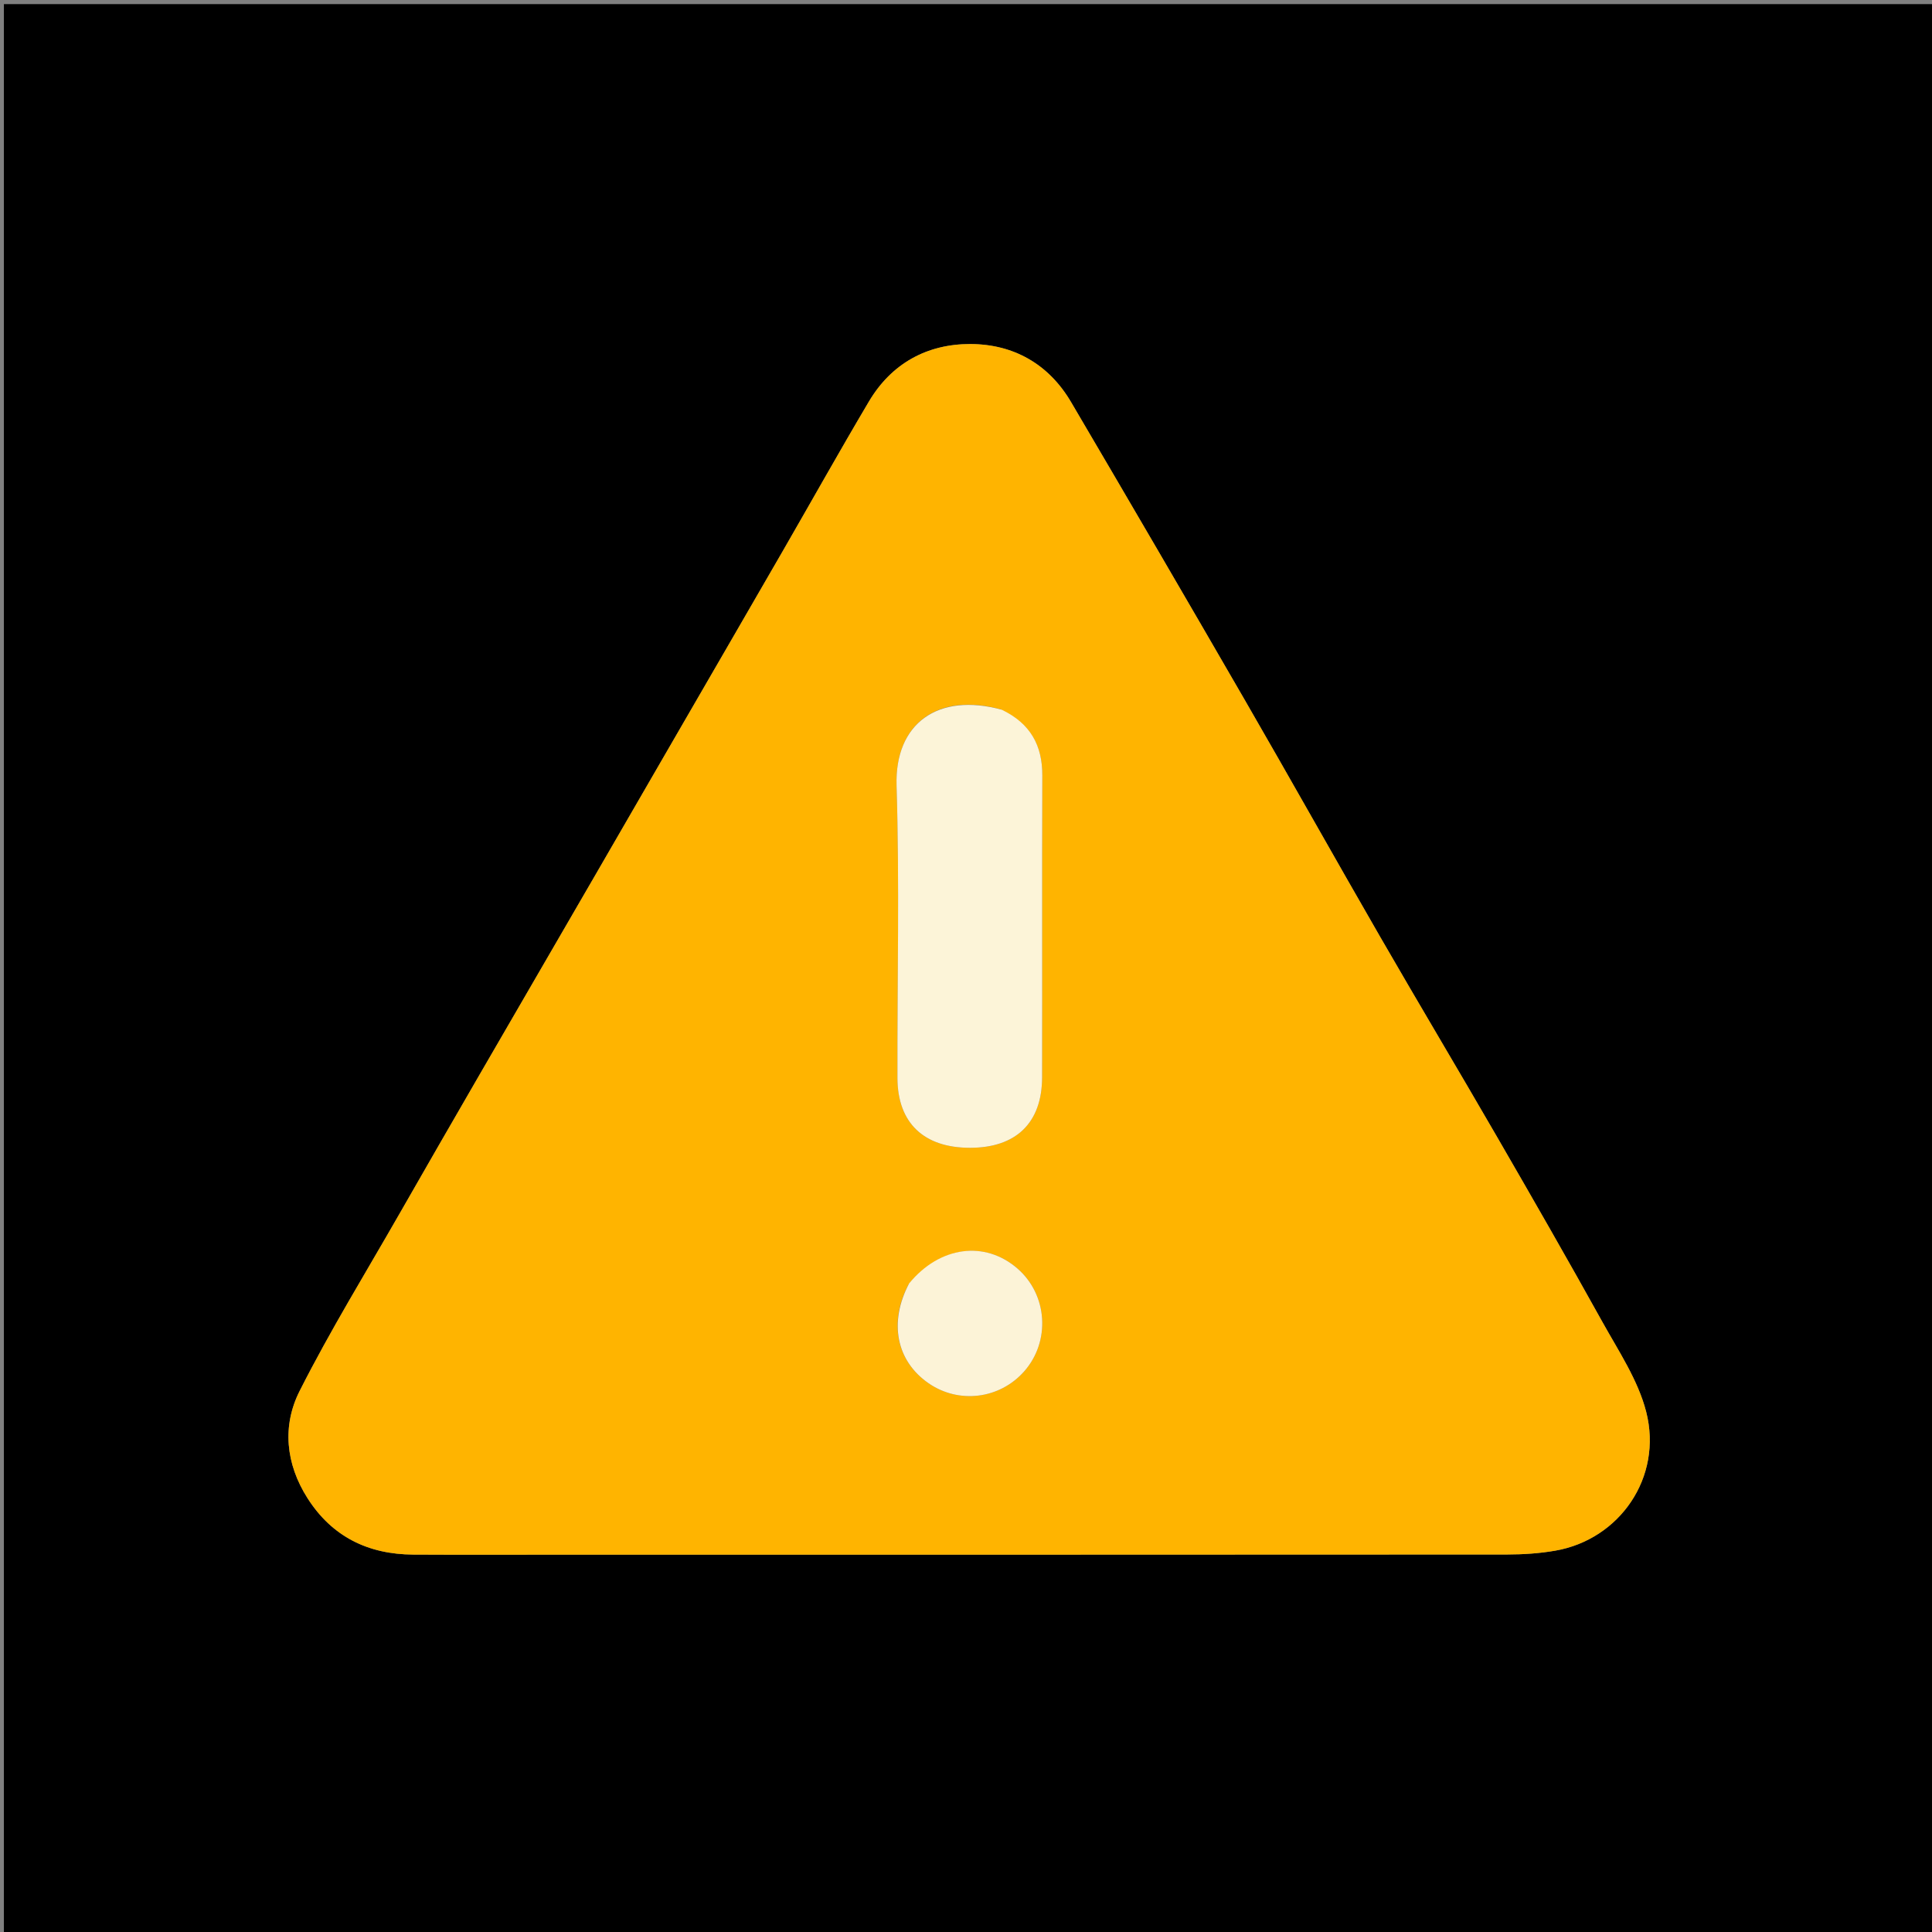 <svg version="1.1" id="Layer_1" xmlns="http://www.w3.org/2000/svg" xmlns:xlink="http://www.w3.org/1999/xlink" x="0px" y="0px"
	 width="100%" viewBox="0 0 512 512" enable-background="new 0 0 512 512" xml:space="preserve">
<rect x="0" y="0" width="512" height="512" fill="#808080" stroke="none"/>
<path fill="#000000" opacity="1" stroke="none"
	d="
M253,513
	C168.687,513 84.874,513 1.031,513
	C1.031,342.395 1.031,171.791 1.031,1.093
	C171.563,1.093 342.126,1.093 512.844,1.093
	C512.844,171.667 512.844,342.333 512.844,513
	C426.457,513 339.979,513 253,513
M150.5,412
	C233.471,412 316.442,412.015 399.413,411.958
	C403.663,411.955 407.971,411.669 412.153,410.945
	C429.177,407.999 440.716,391.532 436.251,374.125
	C434.098,365.729 428.921,358.026 424.623,350.282
	C415.497,333.839 406.128,317.529 396.712,301.249
	C386.498,283.589 376.028,266.076 365.833,248.404
	C353.768,227.49 341.97,206.422 329.888,185.519
	C314.638,159.136 299.284,132.814 283.837,106.547
	C277.902,96.455 268.554,91.187 257.1,91.176
	C245.655,91.166 236.24,96.335 230.262,106.424
	C222.495,119.533 215.06,132.839 207.443,146.039
	C197.97,162.458 188.456,178.854 178.961,195.261
	C171.972,207.34 164.993,219.425 157.996,231.5
	C147.675,249.31 137.329,267.106 127.02,284.923
	C119.951,297.141 112.9,309.369 105.892,321.622
	C96.96,337.24 87.505,352.597 79.4,368.635
	C74.741,377.854 75.703,387.935 81.483,397.016
	C88.006,407.264 97.579,411.916 109.514,411.983
	C122.842,412.058 136.171,412 150.5,412
z"/>
<path fill="#FFB400" opacity="1" stroke="none"
	d="
M150,412
	C136.171,412 122.842,412.058 109.514,411.983
	C97.579,411.916 88.006,407.264 81.483,397.016
	C75.703,387.935 74.741,377.854 79.4,368.635
	C87.505,352.597 96.96,337.24 105.892,321.622
	C112.9,309.369 119.951,297.141 127.02,284.923
	C137.329,267.106 147.675,249.31 157.996,231.5
	C164.993,219.425 171.972,207.34 178.961,195.261
	C188.456,178.854 197.97,162.458 207.443,146.039
	C215.06,132.839 222.495,119.533 230.262,106.424
	C236.24,96.335 245.655,91.166 257.1,91.176
	C268.554,91.187 277.902,96.455 283.837,106.547
	C299.284,132.814 314.638,159.136 329.888,185.519
	C341.97,206.422 353.768,227.49 365.833,248.404
	C376.028,266.076 386.498,283.589 396.712,301.249
	C406.128,317.529 415.497,333.839 424.623,350.282
	C428.921,358.026 434.098,365.729 436.251,374.125
	C440.716,391.532 429.177,407.999 412.153,410.945
	C407.971,411.669 403.663,411.955 399.413,411.958
	C316.442,412.015 233.471,412 150,412
M265.111,187.959
	C248.575,183.446 237.093,191.704 237.601,208.206
	C238.395,234.01 237.77,259.857 237.835,285.685
	C237.865,297.593 244.837,304.191 257.089,304.179
	C269.286,304.166 276.142,297.546 276.167,285.503
	C276.224,258.841 276.125,232.179 276.222,205.518
	C276.252,197.538 273.071,191.737 265.111,187.959
M240.738,340.442
	C235.477,350.465 237.549,360.654 246.047,366.551
	C254.062,372.112 264.879,370.795 271.384,363.466
	C278.45,355.503 277.654,343.128 269.628,336.167
	C261.007,328.691 249.052,330.214 240.738,340.442
z"/>
<path fill="#FCF4D8" opacity="1" stroke="none"
	d="
M265.489,188.087
	C273.071,191.737 276.252,197.538 276.222,205.518
	C276.125,232.179 276.224,258.841 276.167,285.503
	C276.142,297.546 269.286,304.166 257.089,304.179
	C244.837,304.191 237.865,297.593 237.835,285.685
	C237.77,259.857 238.395,234.01 237.601,208.206
	C237.093,191.704 248.575,183.446 265.489,188.087
z"/>
<path fill="#FCF3D7" opacity="1" stroke="none"
	d="
M240.927,340.12
	C249.052,330.214 261.007,328.691 269.628,336.167
	C277.654,343.128 278.45,355.503 271.384,363.466
	C264.879,370.795 254.062,372.112 246.047,366.551
	C237.549,360.654 235.477,350.465 240.927,340.12
z"/>
</svg>
